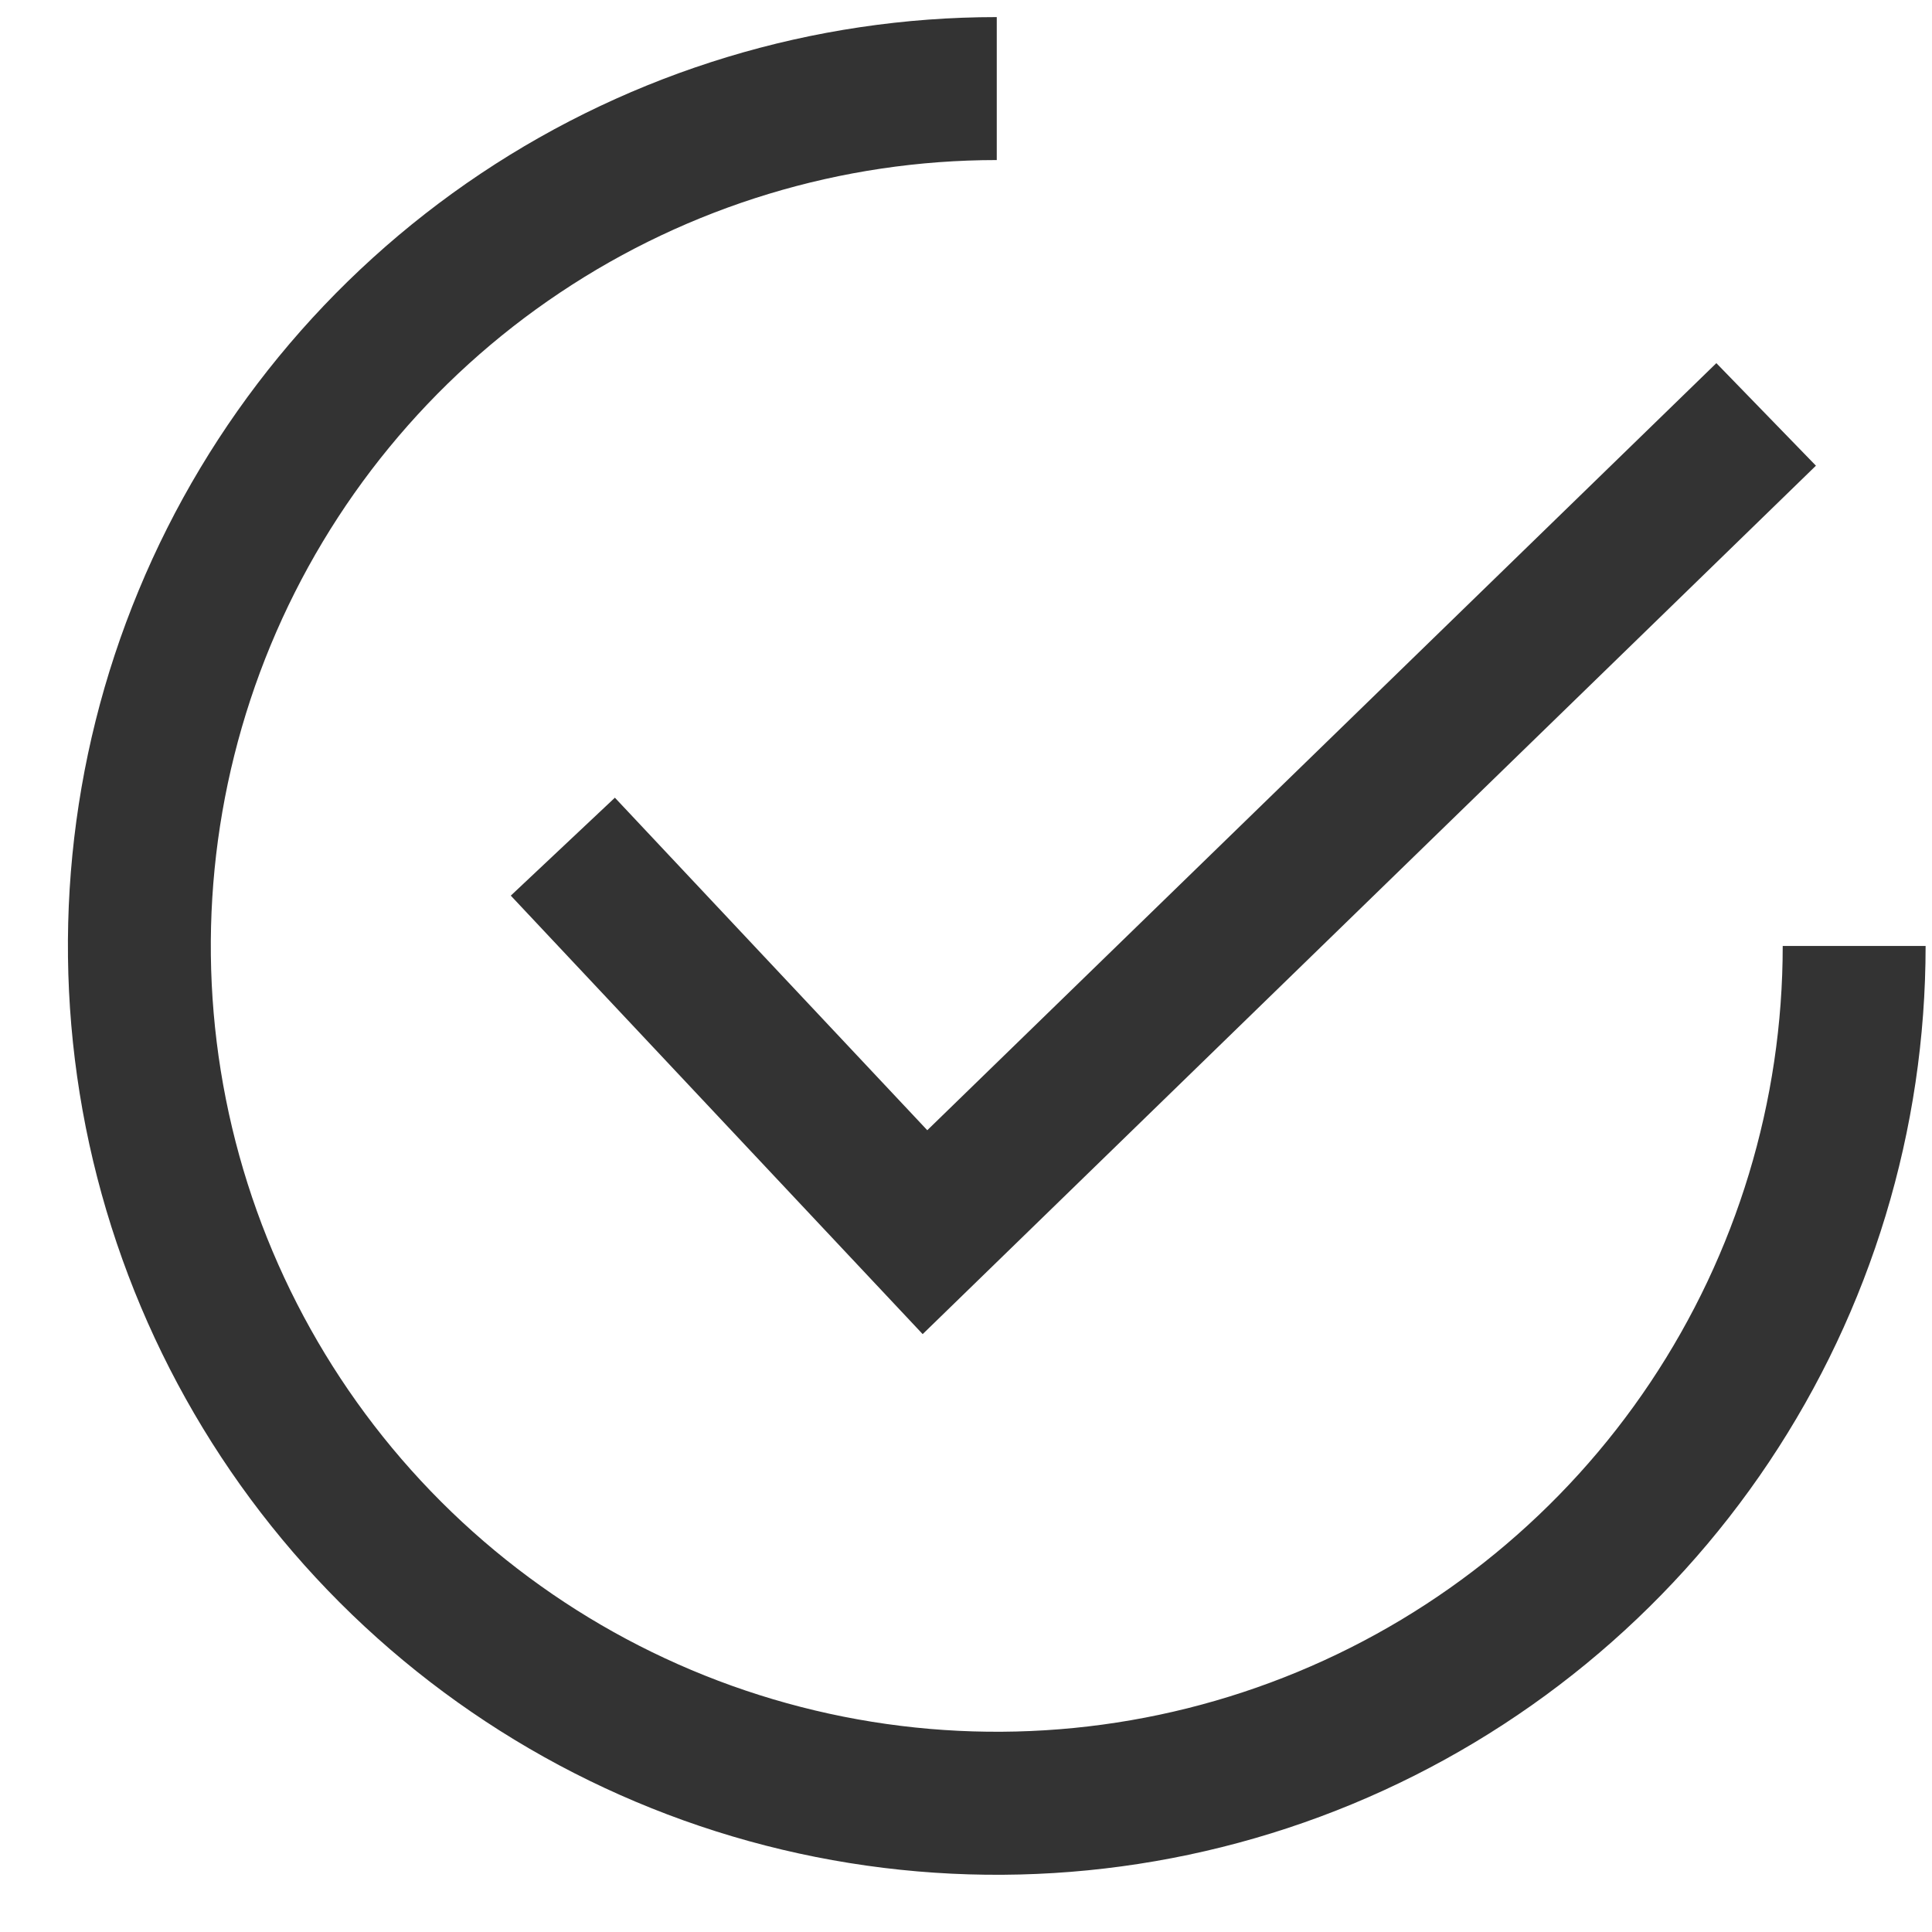 <svg width="26" height="26" viewBox="0 0 26 26" fill="none" xmlns="http://www.w3.org/2000/svg">
<path fill-rule="evenodd" clip-rule="evenodd" d="M13.414 2.154C11.322 2.154 9.277 2.775 7.538 3.937C5.798 5.099 4.443 6.751 3.642 8.683C2.842 10.616 2.632 12.742 3.04 14.793C3.448 16.844 4.456 18.729 5.935 20.208C7.414 21.687 9.299 22.694 11.351 23.102C13.402 23.51 15.529 23.301 17.462 22.5C19.395 21.7 21.047 20.344 22.209 18.605C23.371 16.866 23.991 14.822 23.991 12.73H25.914C25.914 15.202 25.181 17.619 23.807 19.675C22.434 21.73 20.481 23.333 18.197 24.279C15.913 25.225 13.4 25.472 10.976 24.99C8.551 24.508 6.324 23.317 4.575 21.569C2.827 19.821 1.637 17.594 1.154 15.169C0.672 12.744 0.919 10.23 1.866 7.946C2.812 5.662 4.414 3.71 6.47 2.336C8.525 0.963 10.942 0.23 13.414 0.23V2.154ZM24.438 6.267L12.417 17.954L6.874 12.053L8.275 10.735L12.479 15.21L23.098 4.887L24.438 6.267Z" fill="#333333"/>
</svg>
